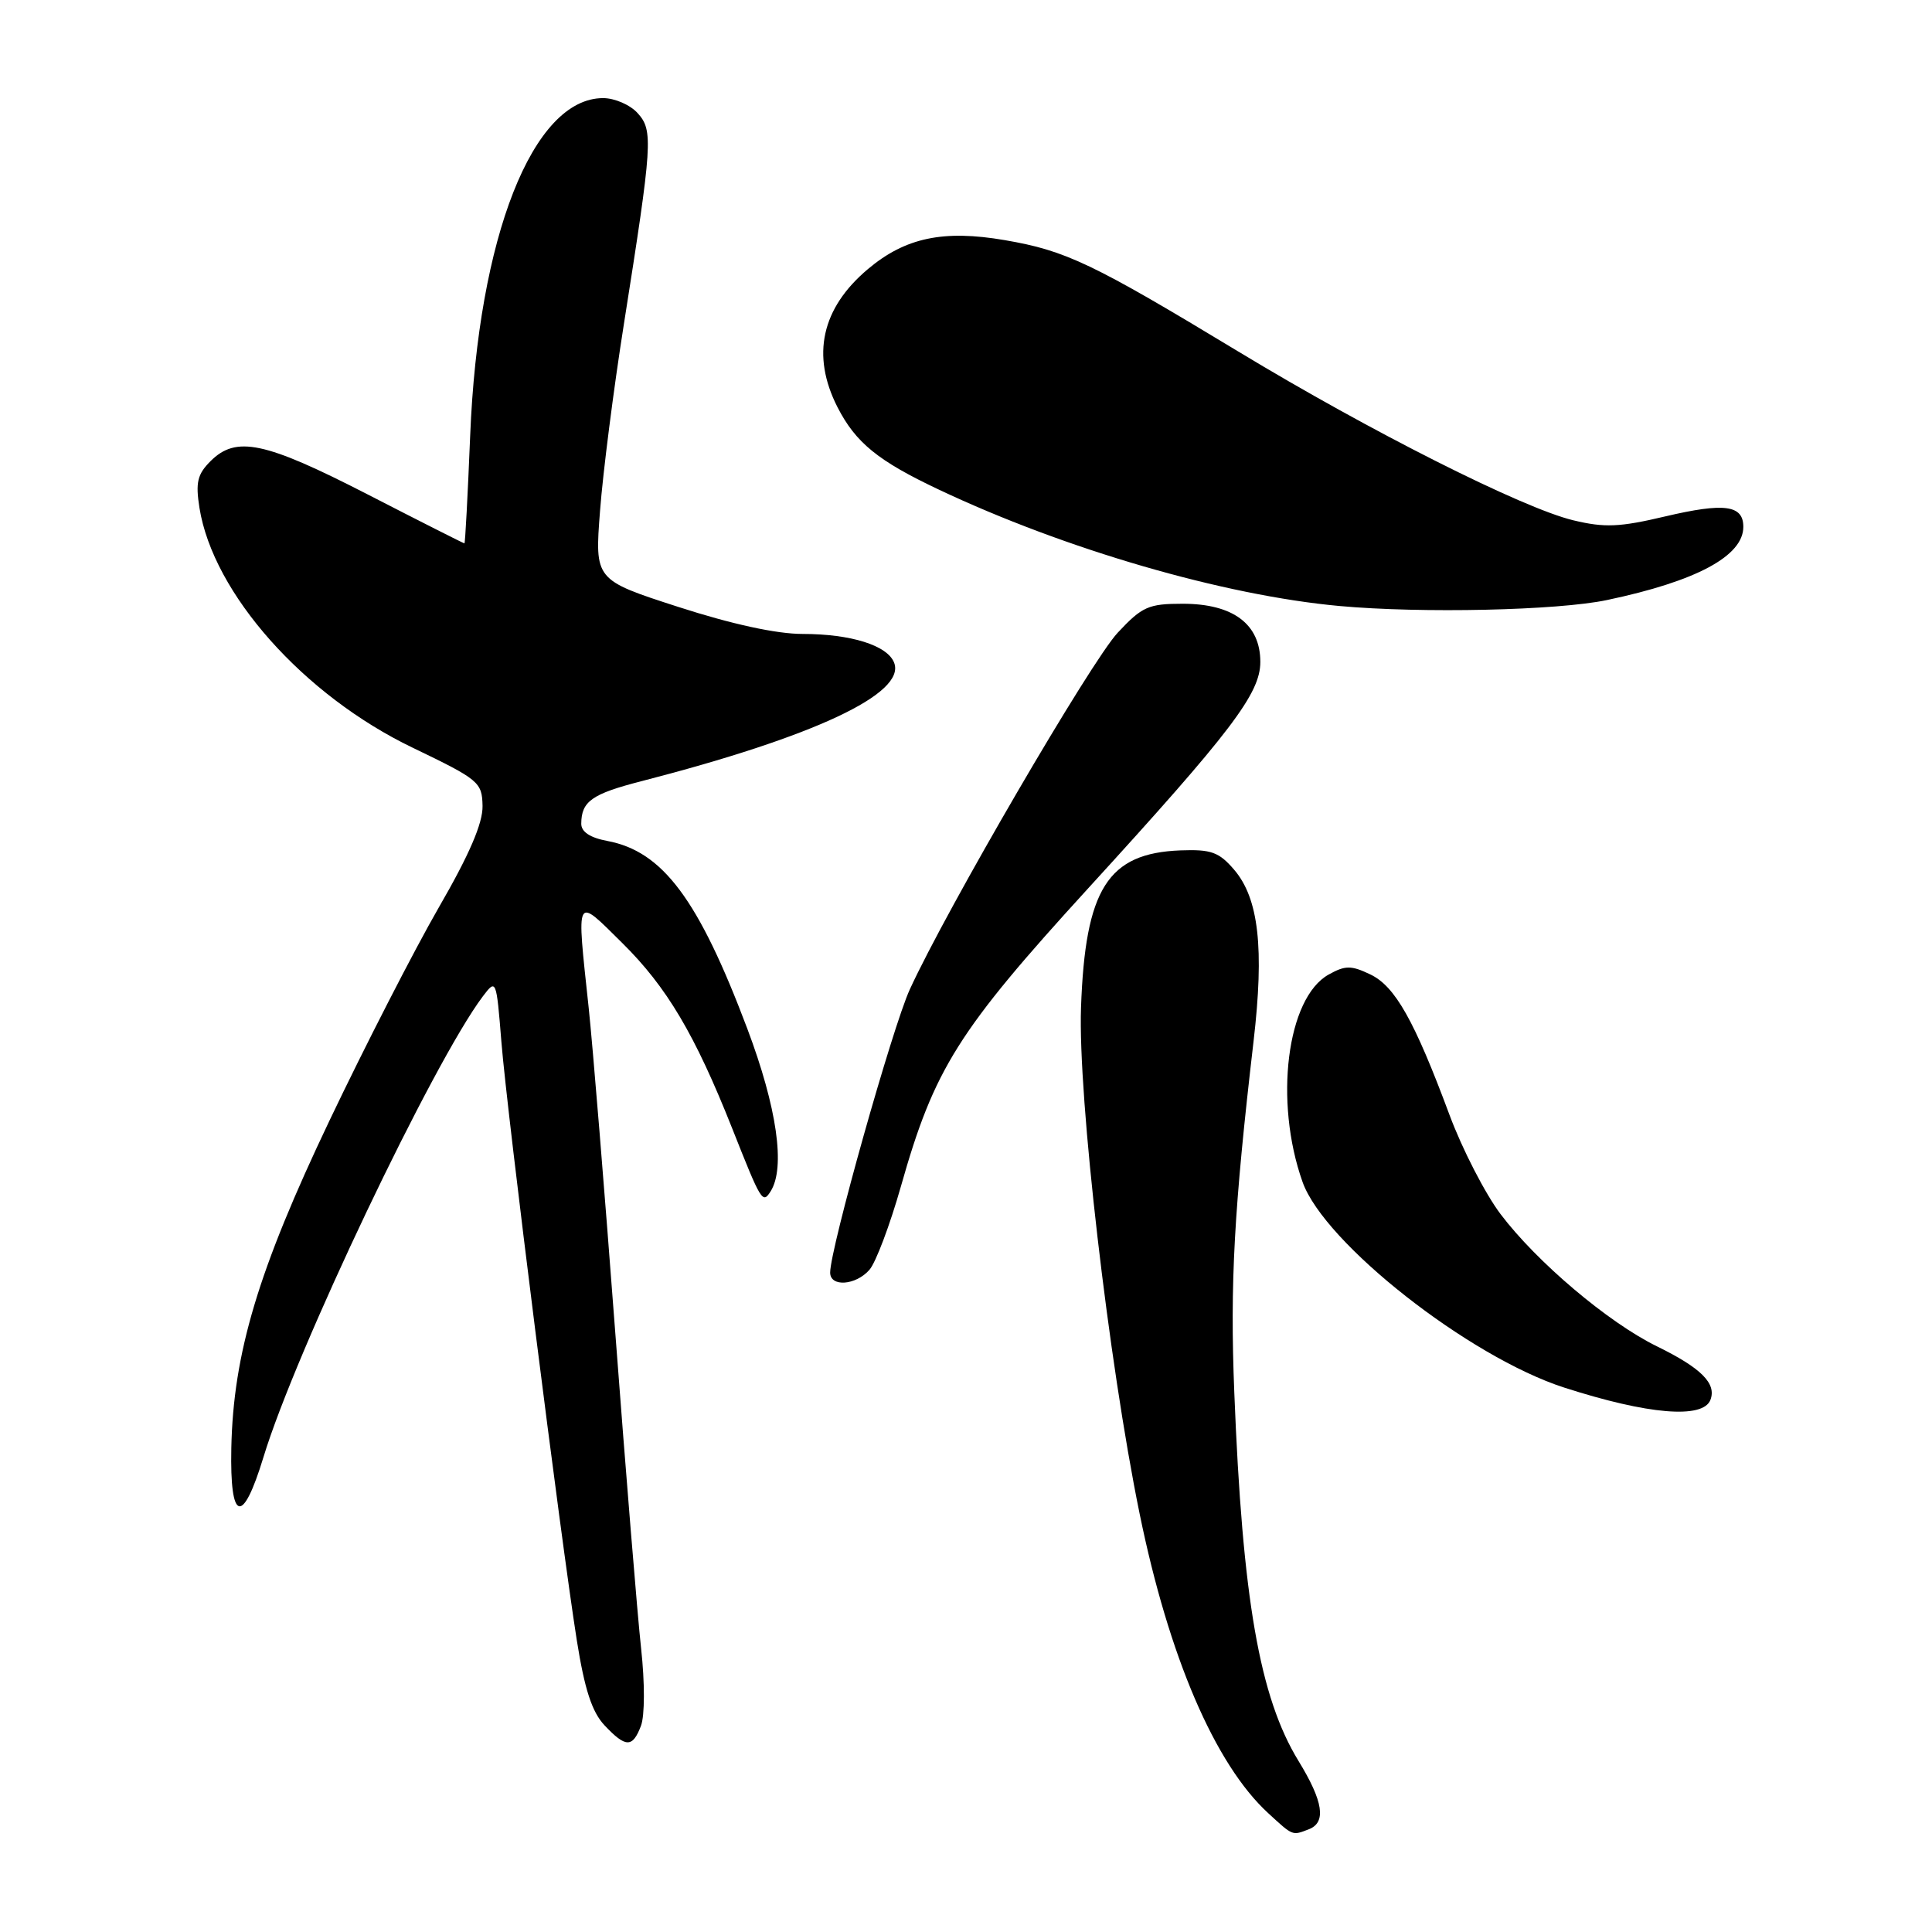 <?xml version="1.0" encoding="UTF-8" standalone="no"?>
<!DOCTYPE svg PUBLIC "-//W3C//DTD SVG 1.1//EN" "http://www.w3.org/Graphics/SVG/1.1/DTD/svg11.dtd" >
<svg xmlns="http://www.w3.org/2000/svg" xmlns:xlink="http://www.w3.org/1999/xlink" version="1.1" viewBox="0 0 256 256">
 <g >
 <path fill="currentColor"
d=" M 173.42 242.39 C 175.77 241.49 175.35 238.70 172.05 233.32 C 166.90 224.89 164.63 211.87 163.55 184.50 C 162.97 170.01 163.51 160.24 166.10 138.00 C 167.54 125.65 166.79 119.03 163.52 115.23 C 161.52 112.90 160.48 112.53 156.42 112.68 C 146.79 113.05 143.80 117.77 143.24 133.50 C 142.82 145.26 146.89 180.45 151.00 200.55 C 154.88 219.54 160.98 233.76 168.04 240.25 C 171.36 243.30 171.21 243.24 173.42 242.39 Z  M 84.93 228.68 C 85.44 227.34 85.45 222.98 84.95 218.43 C 84.47 214.07 82.93 195.20 81.52 176.50 C 80.11 157.80 78.53 138.45 78.00 133.50 C 76.38 118.36 76.18 118.75 82.45 124.95 C 88.35 130.78 92.07 137.05 97.00 149.47 C 100.88 159.27 101.04 159.54 102.11 157.86 C 104.10 154.72 102.96 146.76 99.02 136.30 C 92.56 119.16 87.82 112.81 80.47 111.43 C 78.18 111.00 77.01 110.22 77.02 109.14 C 77.04 106.18 78.42 105.20 85.00 103.51 C 107.92 97.60 120.05 91.91 118.48 87.82 C 117.60 85.52 112.76 84.00 106.33 84.00 C 102.90 84.00 96.96 82.71 89.88 80.42 C 78.80 76.84 78.80 76.84 79.51 67.67 C 79.89 62.63 81.31 51.53 82.66 43.00 C 86.47 18.91 86.57 17.29 84.49 14.99 C 83.50 13.89 81.44 13.00 79.92 13.00 C 70.60 13.00 63.36 31.39 62.30 57.75 C 61.98 65.59 61.64 72.00 61.54 72.00 C 61.43 72.00 55.65 69.08 48.69 65.50 C 35.06 58.50 31.29 57.71 27.89 61.11 C 26.15 62.85 25.90 63.94 26.43 67.30 C 28.25 78.65 40.24 92.14 54.69 99.08 C 63.48 103.31 63.88 103.64 63.94 106.80 C 63.98 109.09 62.19 113.25 58.11 120.30 C 54.88 125.91 48.37 138.60 43.65 148.50 C 34.21 168.31 30.91 179.31 30.65 191.90 C 30.45 201.71 32.14 202.18 34.91 193.08 C 39.17 179.05 57.42 140.72 63.98 132.02 C 65.75 129.69 65.77 129.74 66.44 138.08 C 67.20 147.62 74.30 203.89 76.43 217.35 C 77.46 223.84 78.44 226.84 80.09 228.60 C 82.91 231.60 83.82 231.61 84.93 228.68 Z  M 226.64 185.49 C 227.47 183.32 225.42 181.27 219.54 178.39 C 213.09 175.23 203.62 167.22 198.82 160.86 C 196.80 158.18 193.76 152.28 192.07 147.74 C 187.41 135.20 184.85 130.67 181.56 129.11 C 179.03 127.90 178.25 127.91 176.06 129.13 C 170.51 132.21 168.79 145.93 172.60 156.63 C 175.49 164.74 194.65 179.79 207.26 183.86 C 218.35 187.44 225.66 188.05 226.64 185.49 Z  M 115.21 168.25 C 116.05 167.29 117.92 162.32 119.37 157.22 C 123.79 141.60 126.92 136.61 144.25 117.64 C 163.17 96.93 167.00 91.89 167.00 87.71 C 167.00 82.70 163.40 80.00 156.71 80.00 C 152.18 80.00 151.34 80.37 148.10 83.84 C 144.56 87.63 125.44 120.43 120.55 131.11 C 118.25 136.14 110.00 165.46 110.00 168.62 C 110.00 170.57 113.40 170.33 115.21 168.25 Z  M 212.93 79.51 C 224.77 77.02 231.00 73.68 231.00 69.81 C 231.00 66.92 228.50 66.58 220.64 68.43 C 214.59 69.86 212.62 69.94 208.46 68.94 C 201.73 67.32 181.57 57.16 164.10 46.59 C 144.71 34.86 141.24 33.21 133.14 31.82 C 125.00 30.42 119.95 31.49 115.01 35.65 C 108.85 40.83 107.47 47.08 110.97 53.95 C 113.38 58.66 116.34 61.07 124.39 64.87 C 141.16 72.80 162.17 78.90 177.50 80.30 C 188.35 81.29 206.39 80.89 212.93 79.51 Z "/>
</g>
</svg>